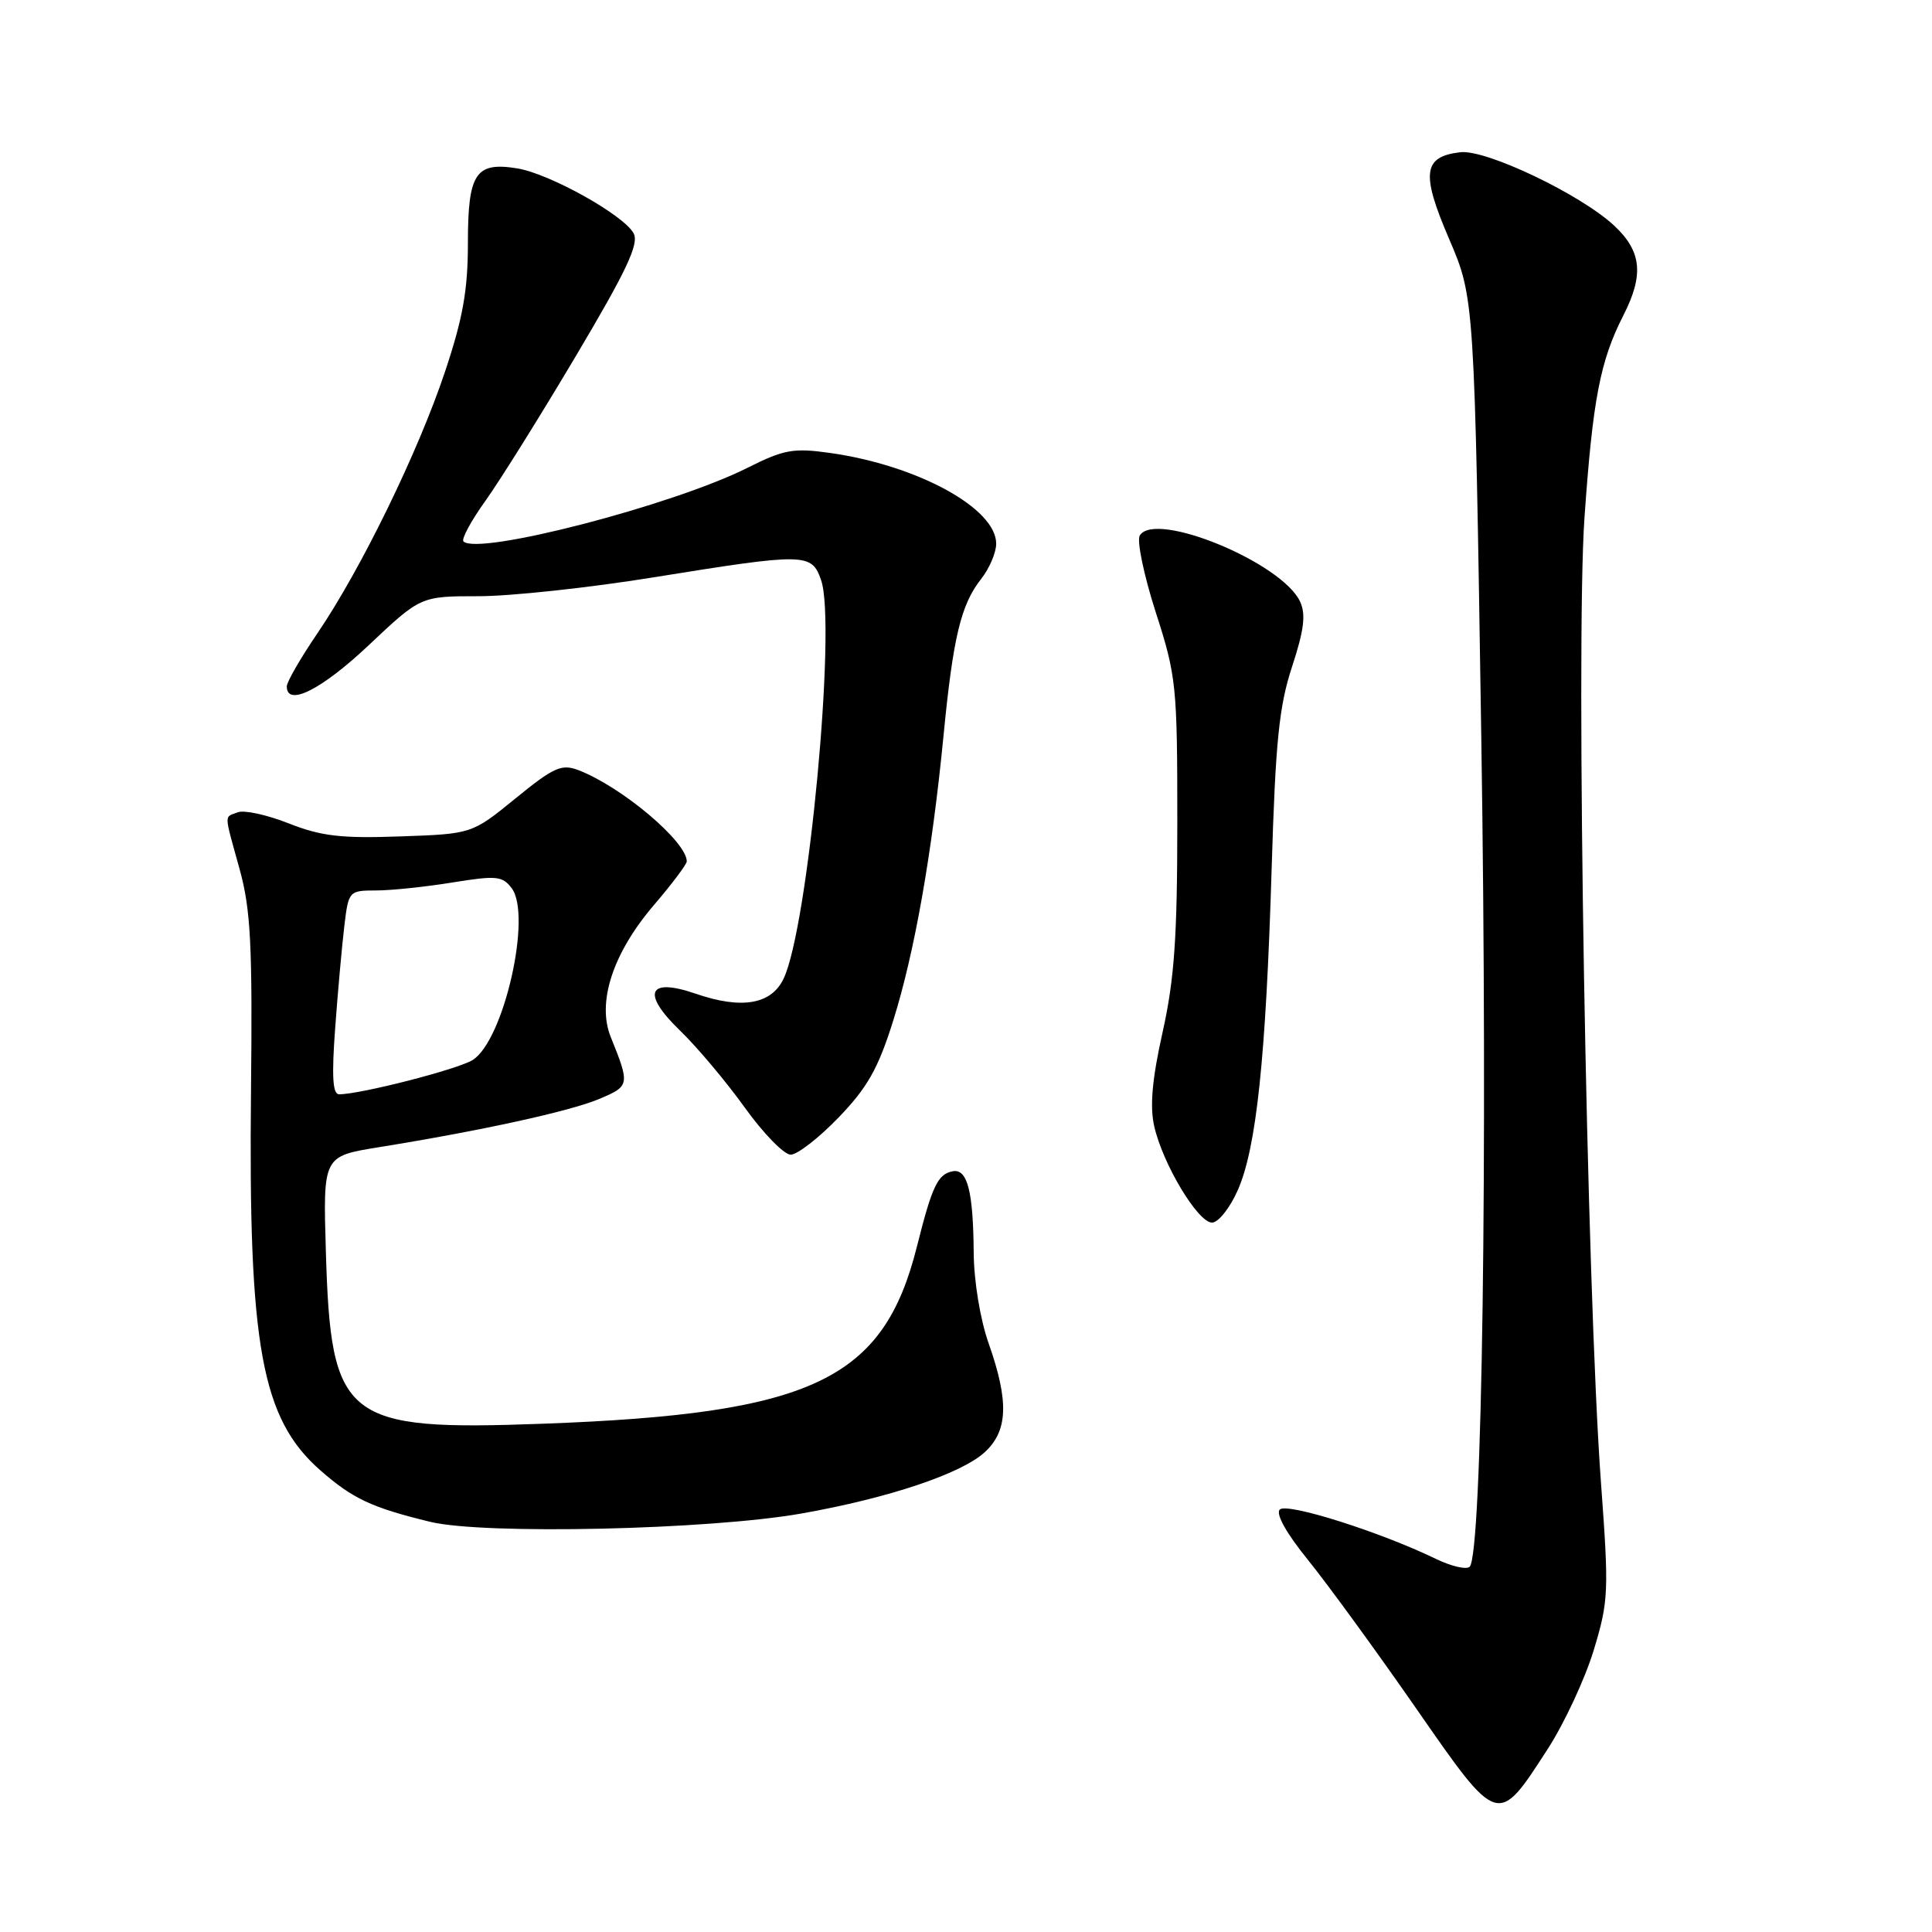 <?xml version="1.0" encoding="UTF-8" standalone="no"?>
<!DOCTYPE svg PUBLIC "-//W3C//DTD SVG 1.1//EN" "http://www.w3.org/Graphics/SVG/1.1/DTD/svg11.dtd" >
<svg xmlns="http://www.w3.org/2000/svg" xmlns:xlink="http://www.w3.org/1999/xlink" version="1.1" viewBox="0 0 256 256">
 <g >
 <path fill="currentColor"
d=" M 205.10 231.72 C 207.28 228.34 210.01 222.48 211.17 218.68 C 213.15 212.15 213.20 210.93 212.15 196.64 C 210.23 170.76 208.77 85.40 209.95 68.62 C 211.05 52.89 212.03 47.83 215.10 41.80 C 217.85 36.42 217.53 33.30 213.90 29.91 C 209.46 25.76 196.90 19.77 193.50 20.17 C 188.56 20.75 188.27 22.95 192.01 31.65 C 195.38 39.50 195.38 39.50 196.28 97.84 C 197.14 153.36 196.40 205.94 194.74 207.60 C 194.32 208.02 192.29 207.54 190.24 206.55 C 182.87 202.98 170.53 199.07 169.58 200.02 C 169.01 200.59 170.44 203.16 173.33 206.72 C 175.90 209.90 182.31 218.69 187.56 226.25 C 198.59 242.13 198.41 242.07 205.10 231.72 Z  M 106.24 200.54 C 117.76 198.50 127.43 195.26 130.51 192.40 C 133.57 189.57 133.70 185.67 131.00 178.00 C 129.88 174.83 129.05 169.75 129.02 166.00 C 128.96 157.83 128.18 154.82 126.23 155.20 C 124.25 155.59 123.51 157.15 121.49 165.20 C 117.05 182.88 107.63 187.34 71.96 188.65 C 45.59 189.62 43.84 188.23 43.18 165.86 C 42.80 153.21 42.80 153.21 50.15 152.02 C 63.79 149.82 75.48 147.26 79.37 145.63 C 83.46 143.91 83.49 143.77 80.92 137.39 C 79.08 132.81 81.20 126.31 86.61 119.97 C 89.03 117.15 91.00 114.52 91.00 114.14 C 91.00 111.51 82.34 104.22 76.62 102.04 C 74.40 101.20 73.36 101.67 68.31 105.79 C 62.53 110.50 62.53 110.50 53.01 110.83 C 45.22 111.11 42.56 110.80 38.27 109.11 C 35.40 107.97 32.36 107.31 31.52 107.63 C 29.67 108.34 29.65 107.57 31.75 115.17 C 33.22 120.50 33.46 125.15 33.26 144.50 C 32.90 178.36 34.65 187.98 42.44 194.82 C 46.74 198.59 49.23 199.76 57.00 201.65 C 64.12 203.38 94.04 202.71 106.24 200.54 Z  M 164.01 157.71 C 166.48 152.12 167.74 140.20 168.50 115.09 C 169.01 98.24 169.48 93.58 171.21 88.32 C 172.80 83.48 173.05 81.41 172.27 79.72 C 169.87 74.55 153.09 67.62 151.03 70.95 C 150.61 71.63 151.56 76.19 153.13 81.09 C 155.88 89.61 156.00 90.83 156.00 109.01 C 156.00 124.20 155.61 129.78 154.05 136.77 C 152.66 143.00 152.34 146.59 152.94 149.23 C 154.07 154.24 158.73 162.00 160.60 162.00 C 161.43 162.00 162.97 160.07 164.01 157.71 Z  M 111.12 148.07 C 114.93 144.12 116.36 141.59 118.33 135.32 C 121.17 126.29 123.49 113.19 125.02 97.50 C 126.29 84.44 127.32 80.13 130.00 76.72 C 131.10 75.33 132.00 73.22 132.00 72.04 C 132.00 67.35 121.58 61.66 110.00 60.02 C 105.12 59.33 103.88 59.56 99.00 62.01 C 89.10 66.97 63.32 73.65 61.41 71.74 C 61.11 71.44 62.42 69.01 64.33 66.35 C 66.24 63.68 71.65 55.02 76.35 47.10 C 83.05 35.82 84.70 32.31 83.96 30.92 C 82.66 28.50 72.83 23.01 68.53 22.31 C 63.01 21.42 62.00 22.95 62.00 32.22 C 62.00 38.46 61.33 42.19 58.95 49.30 C 55.39 59.93 47.85 75.39 42.07 83.90 C 39.83 87.19 38.00 90.36 38.00 90.95 C 38.00 93.70 42.61 91.39 48.85 85.50 C 55.74 79.00 55.74 79.00 63.43 79.00 C 67.65 79.00 78.08 77.88 86.60 76.50 C 106.76 73.25 107.55 73.26 108.80 76.87 C 110.86 82.78 107.09 122.85 103.83 129.68 C 102.20 133.10 98.27 133.77 92.18 131.67 C 85.84 129.49 84.96 131.59 90.12 136.57 C 92.36 138.73 96.21 143.31 98.68 146.75 C 101.15 150.19 103.89 153.00 104.77 153.00 C 105.65 153.00 108.51 150.78 111.12 148.07 Z  M 44.41 136.25 C 44.76 131.44 45.31 125.36 45.62 122.75 C 46.18 118.05 46.23 118.00 49.84 117.99 C 51.85 117.99 56.41 117.51 59.97 116.93 C 65.78 115.99 66.58 116.07 67.80 117.69 C 70.52 121.30 66.76 137.85 62.64 140.45 C 60.70 141.68 47.76 145.00 44.93 145.00 C 44.08 145.00 43.94 142.63 44.41 136.25 Z "/>
</g>
</svg>